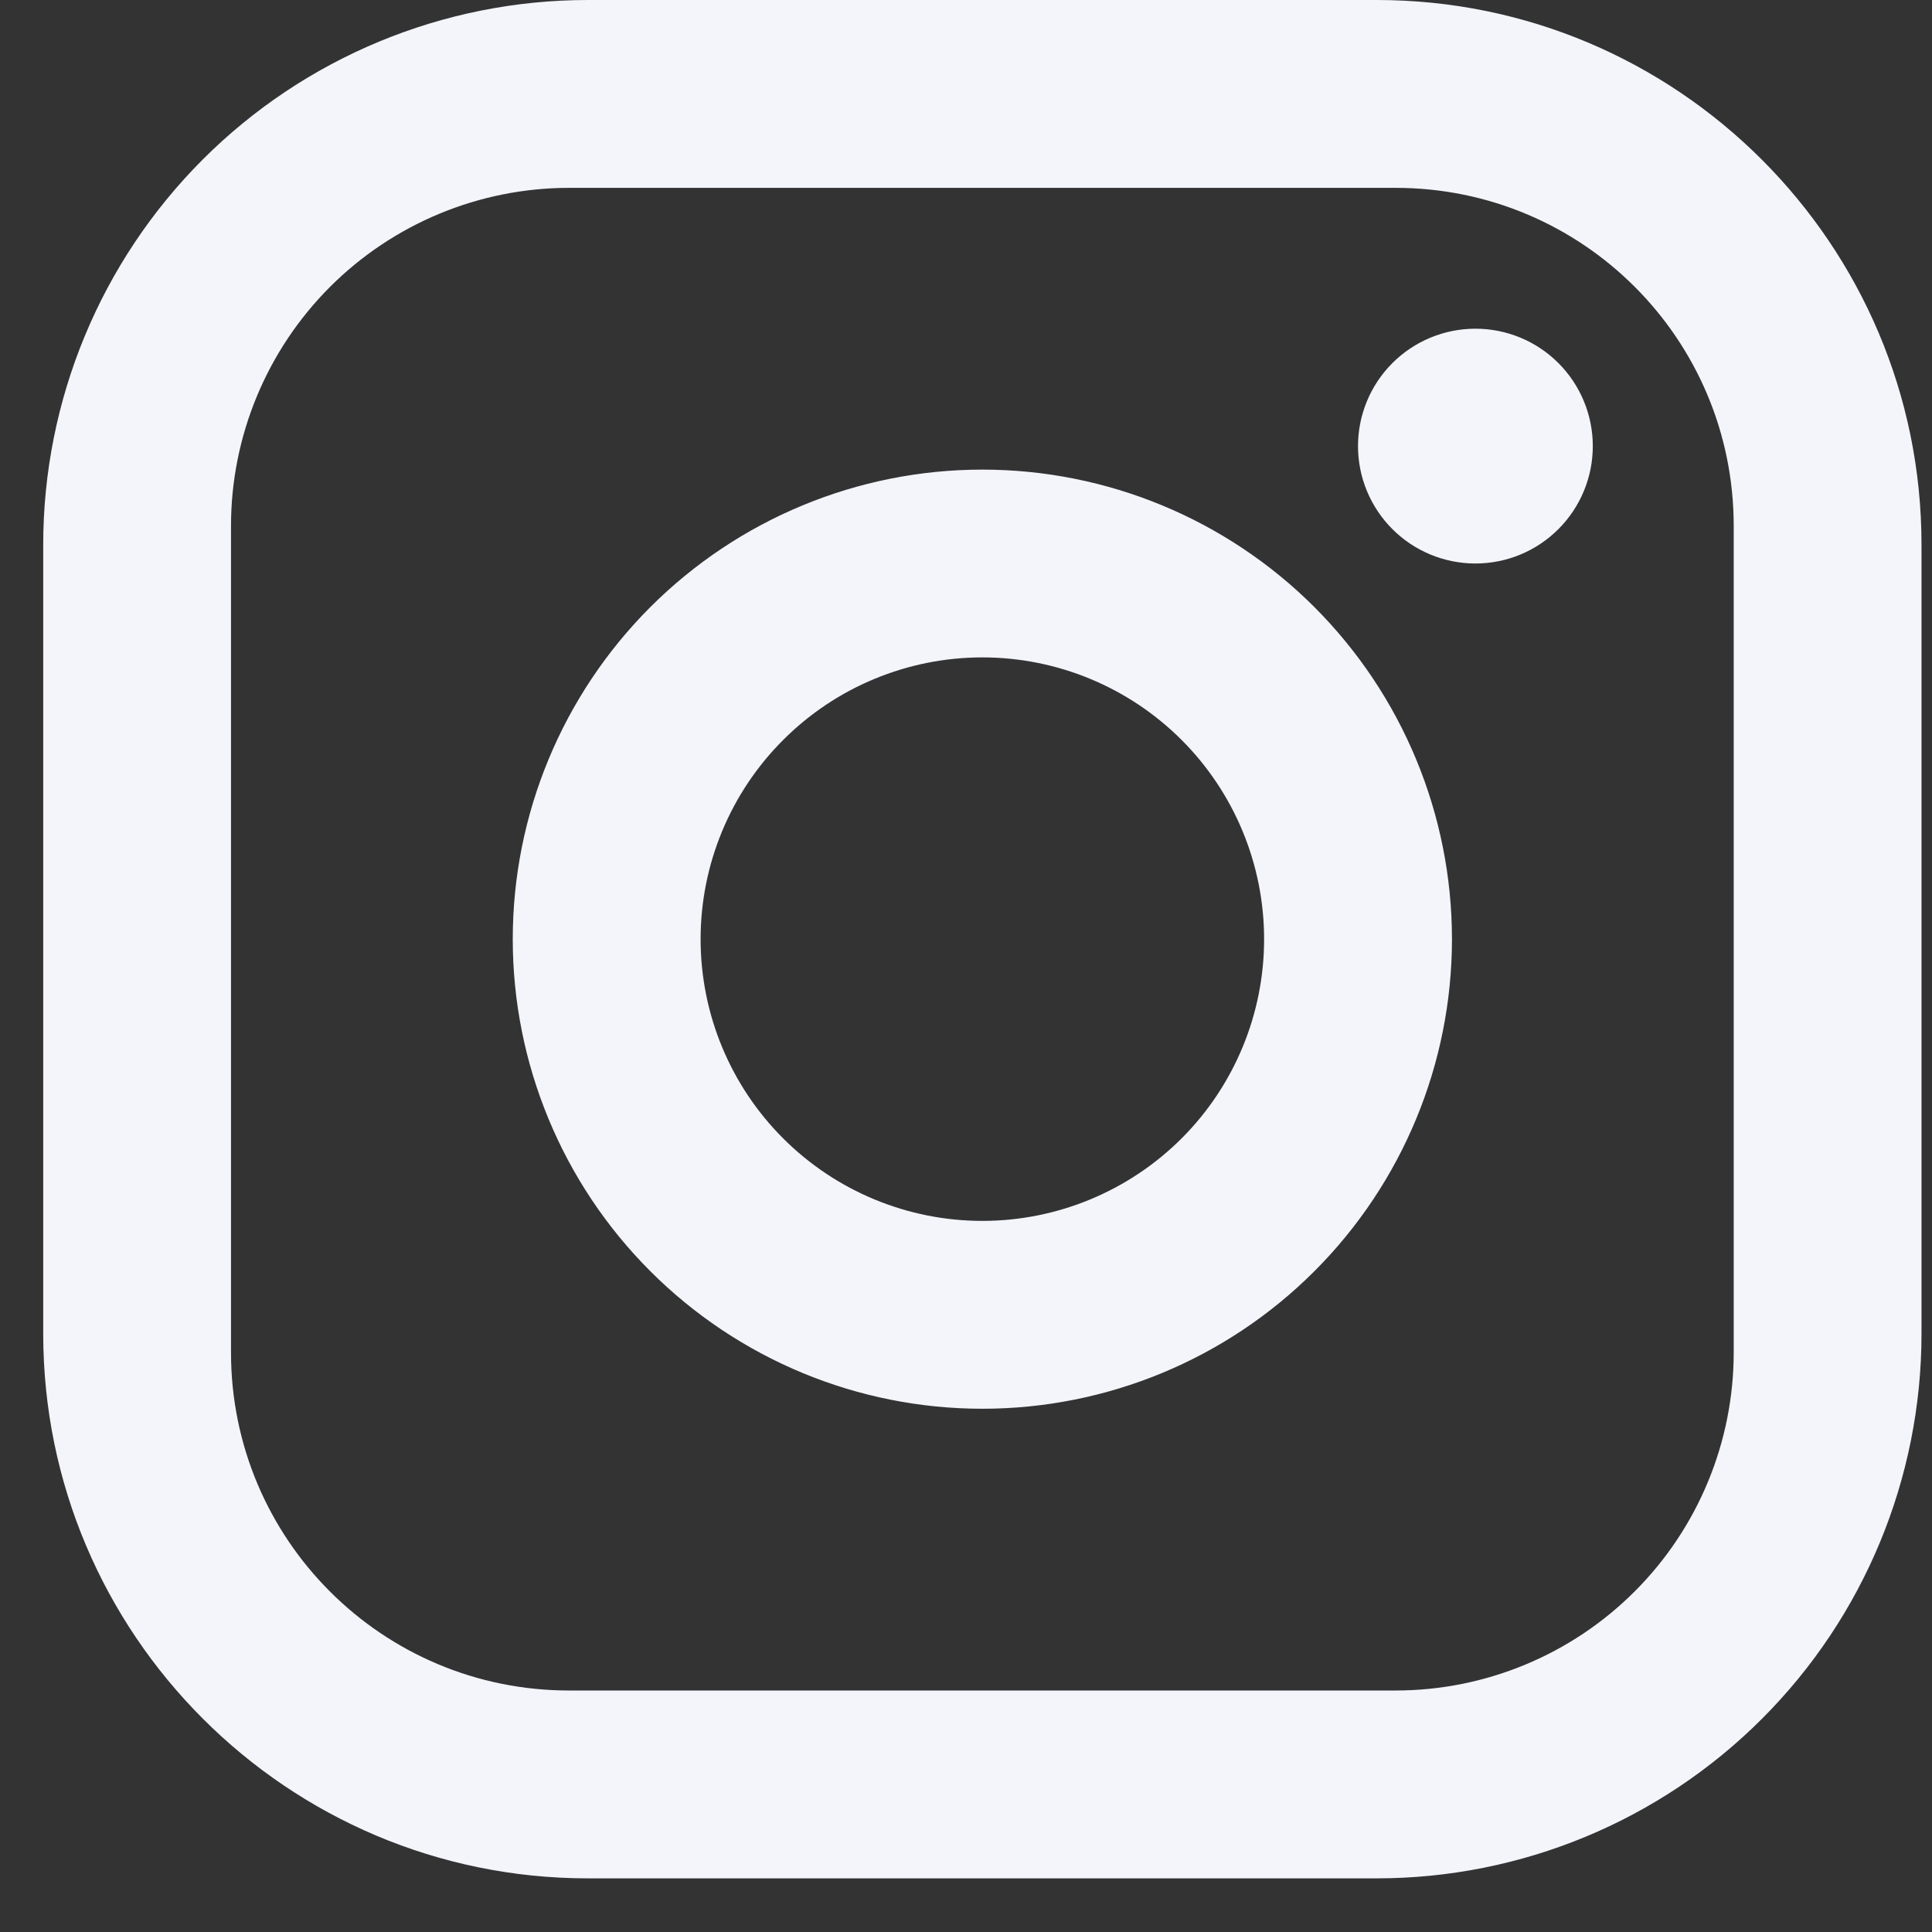 <svg width="30" height="30" viewBox="0 0 30 30" fill="none" xmlns="http://www.w3.org/2000/svg">
<rect x="0" y="0" width="30" height="30" fill="#333333" stroke="none"/>
<path d="M9.129 0H21.379C26.046 0 29.837 3.792 29.837 8.458V20.708C29.837 22.952 28.946 25.103 27.36 26.689C25.774 28.276 23.622 29.167 21.379 29.167H9.129C4.462 29.167 0.671 25.375 0.671 20.708V8.458C0.671 6.215 1.562 4.064 3.148 2.477C4.734 0.891 6.886 0 9.129 0M8.837 2.917C7.445 2.917 6.11 3.47 5.125 4.454C4.141 5.439 3.587 6.774 3.587 8.167V21C3.587 23.902 5.935 26.25 8.837 26.25H21.671C23.063 26.25 24.398 25.697 25.383 24.712C26.368 23.728 26.921 22.392 26.921 21V8.167C26.921 5.265 24.573 2.917 21.671 2.917H8.837ZM22.91 5.104C23.394 5.104 23.858 5.296 24.199 5.638C24.541 5.98 24.733 6.444 24.733 6.927C24.733 7.411 24.541 7.874 24.199 8.216C23.858 8.558 23.394 8.75 22.91 8.75C22.427 8.75 21.963 8.558 21.621 8.216C21.279 7.874 21.087 7.411 21.087 6.927C21.087 6.444 21.279 5.98 21.621 5.638C21.963 5.296 22.427 5.104 22.91 5.104ZM15.254 7.292C17.188 7.292 19.043 8.06 20.41 9.427C21.777 10.795 22.546 12.649 22.546 14.583C22.546 16.517 21.777 18.372 20.41 19.739C19.043 21.107 17.188 21.875 15.254 21.875C13.32 21.875 11.466 21.107 10.098 19.739C8.731 18.372 7.962 16.517 7.962 14.583C7.962 12.649 8.731 10.795 10.098 9.427C11.466 8.06 13.32 7.292 15.254 7.292M15.254 10.208C14.094 10.208 12.981 10.669 12.161 11.49C11.34 12.31 10.879 13.423 10.879 14.583C10.879 15.744 11.34 16.857 12.161 17.677C12.981 18.497 14.094 18.958 15.254 18.958C16.414 18.958 17.527 18.497 18.348 17.677C19.168 16.857 19.629 15.744 19.629 14.583C19.629 13.423 19.168 12.31 18.348 11.49C17.527 10.669 16.414 10.208 15.254 10.208Z" fill="#F3F5FB"/>
</svg>
